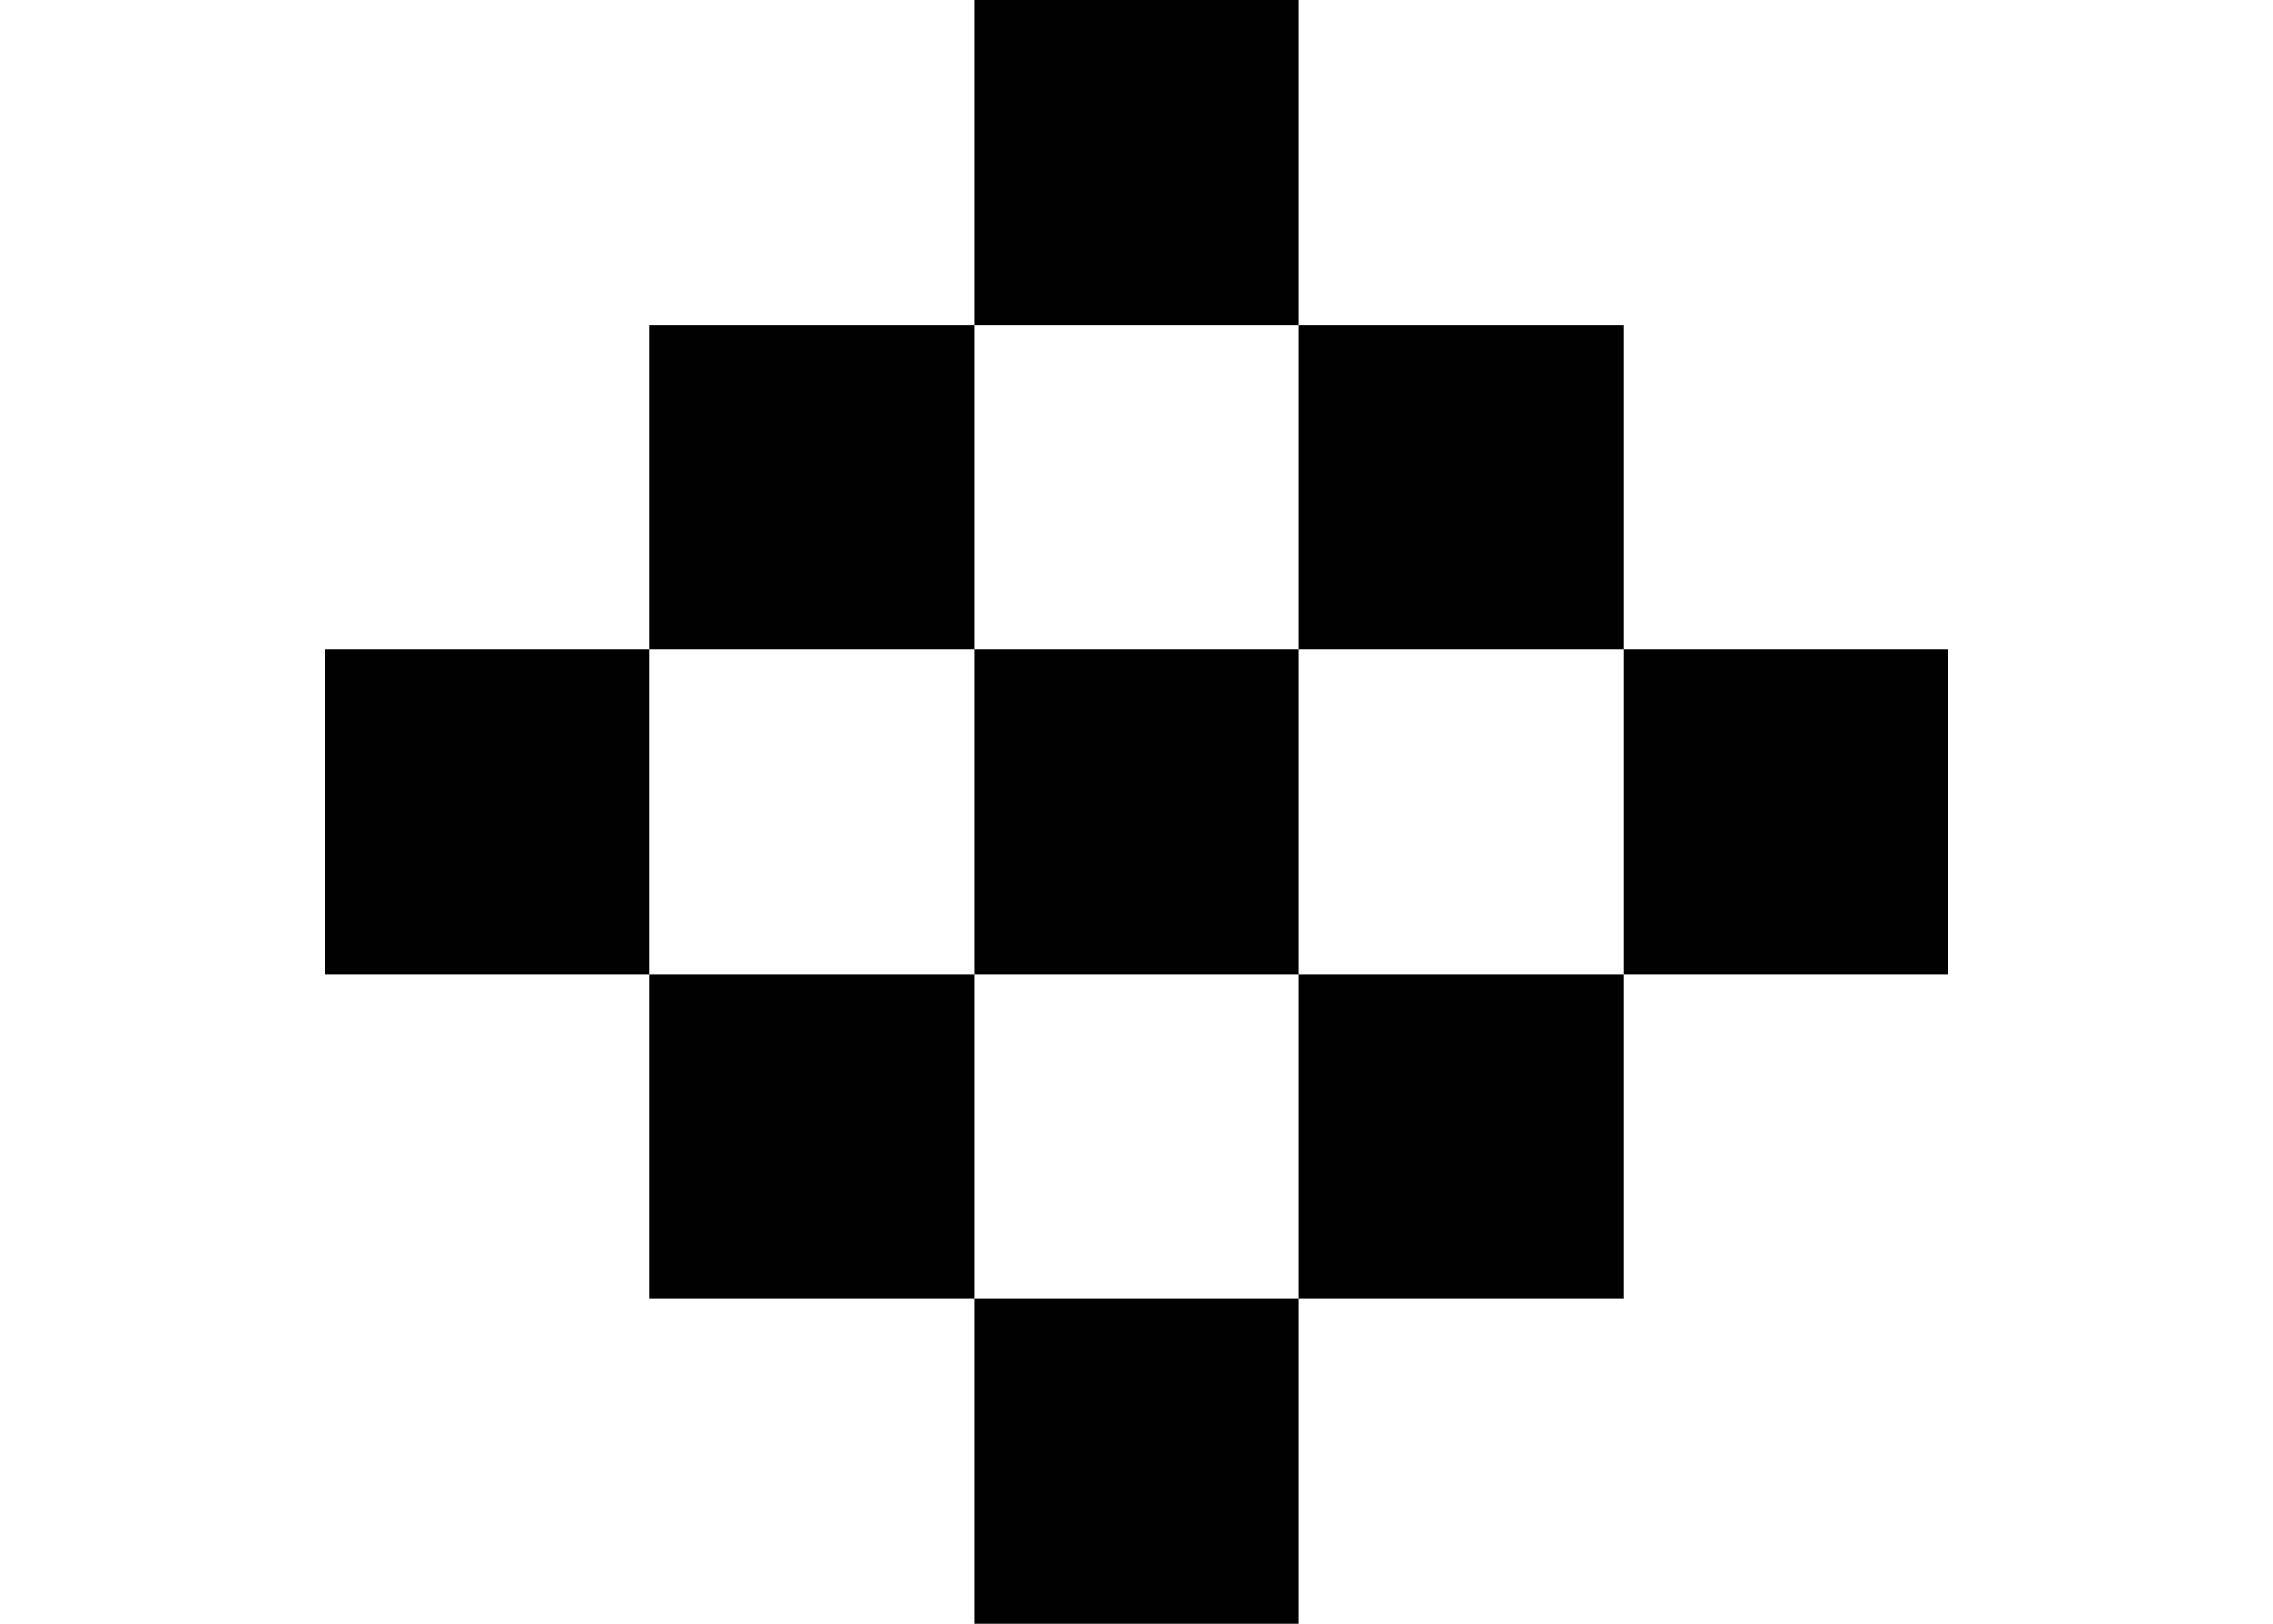 <svg width="7" height="5" viewBox="0 0 7 5" fill="none" xmlns="http://www.w3.org/2000/svg">
<path d="M4 5H3V4H4V5ZM3 3V4H2V3H3ZM5 4H4V3H5V4ZM2 3H1V2H2V3ZM4 3H3V2H4V3ZM6 3H5V2H6V3ZM3 2H2V1H3V2ZM5 2H4V1H5V2ZM4 1H3V0H4V1Z" fill="black"/>
</svg>
